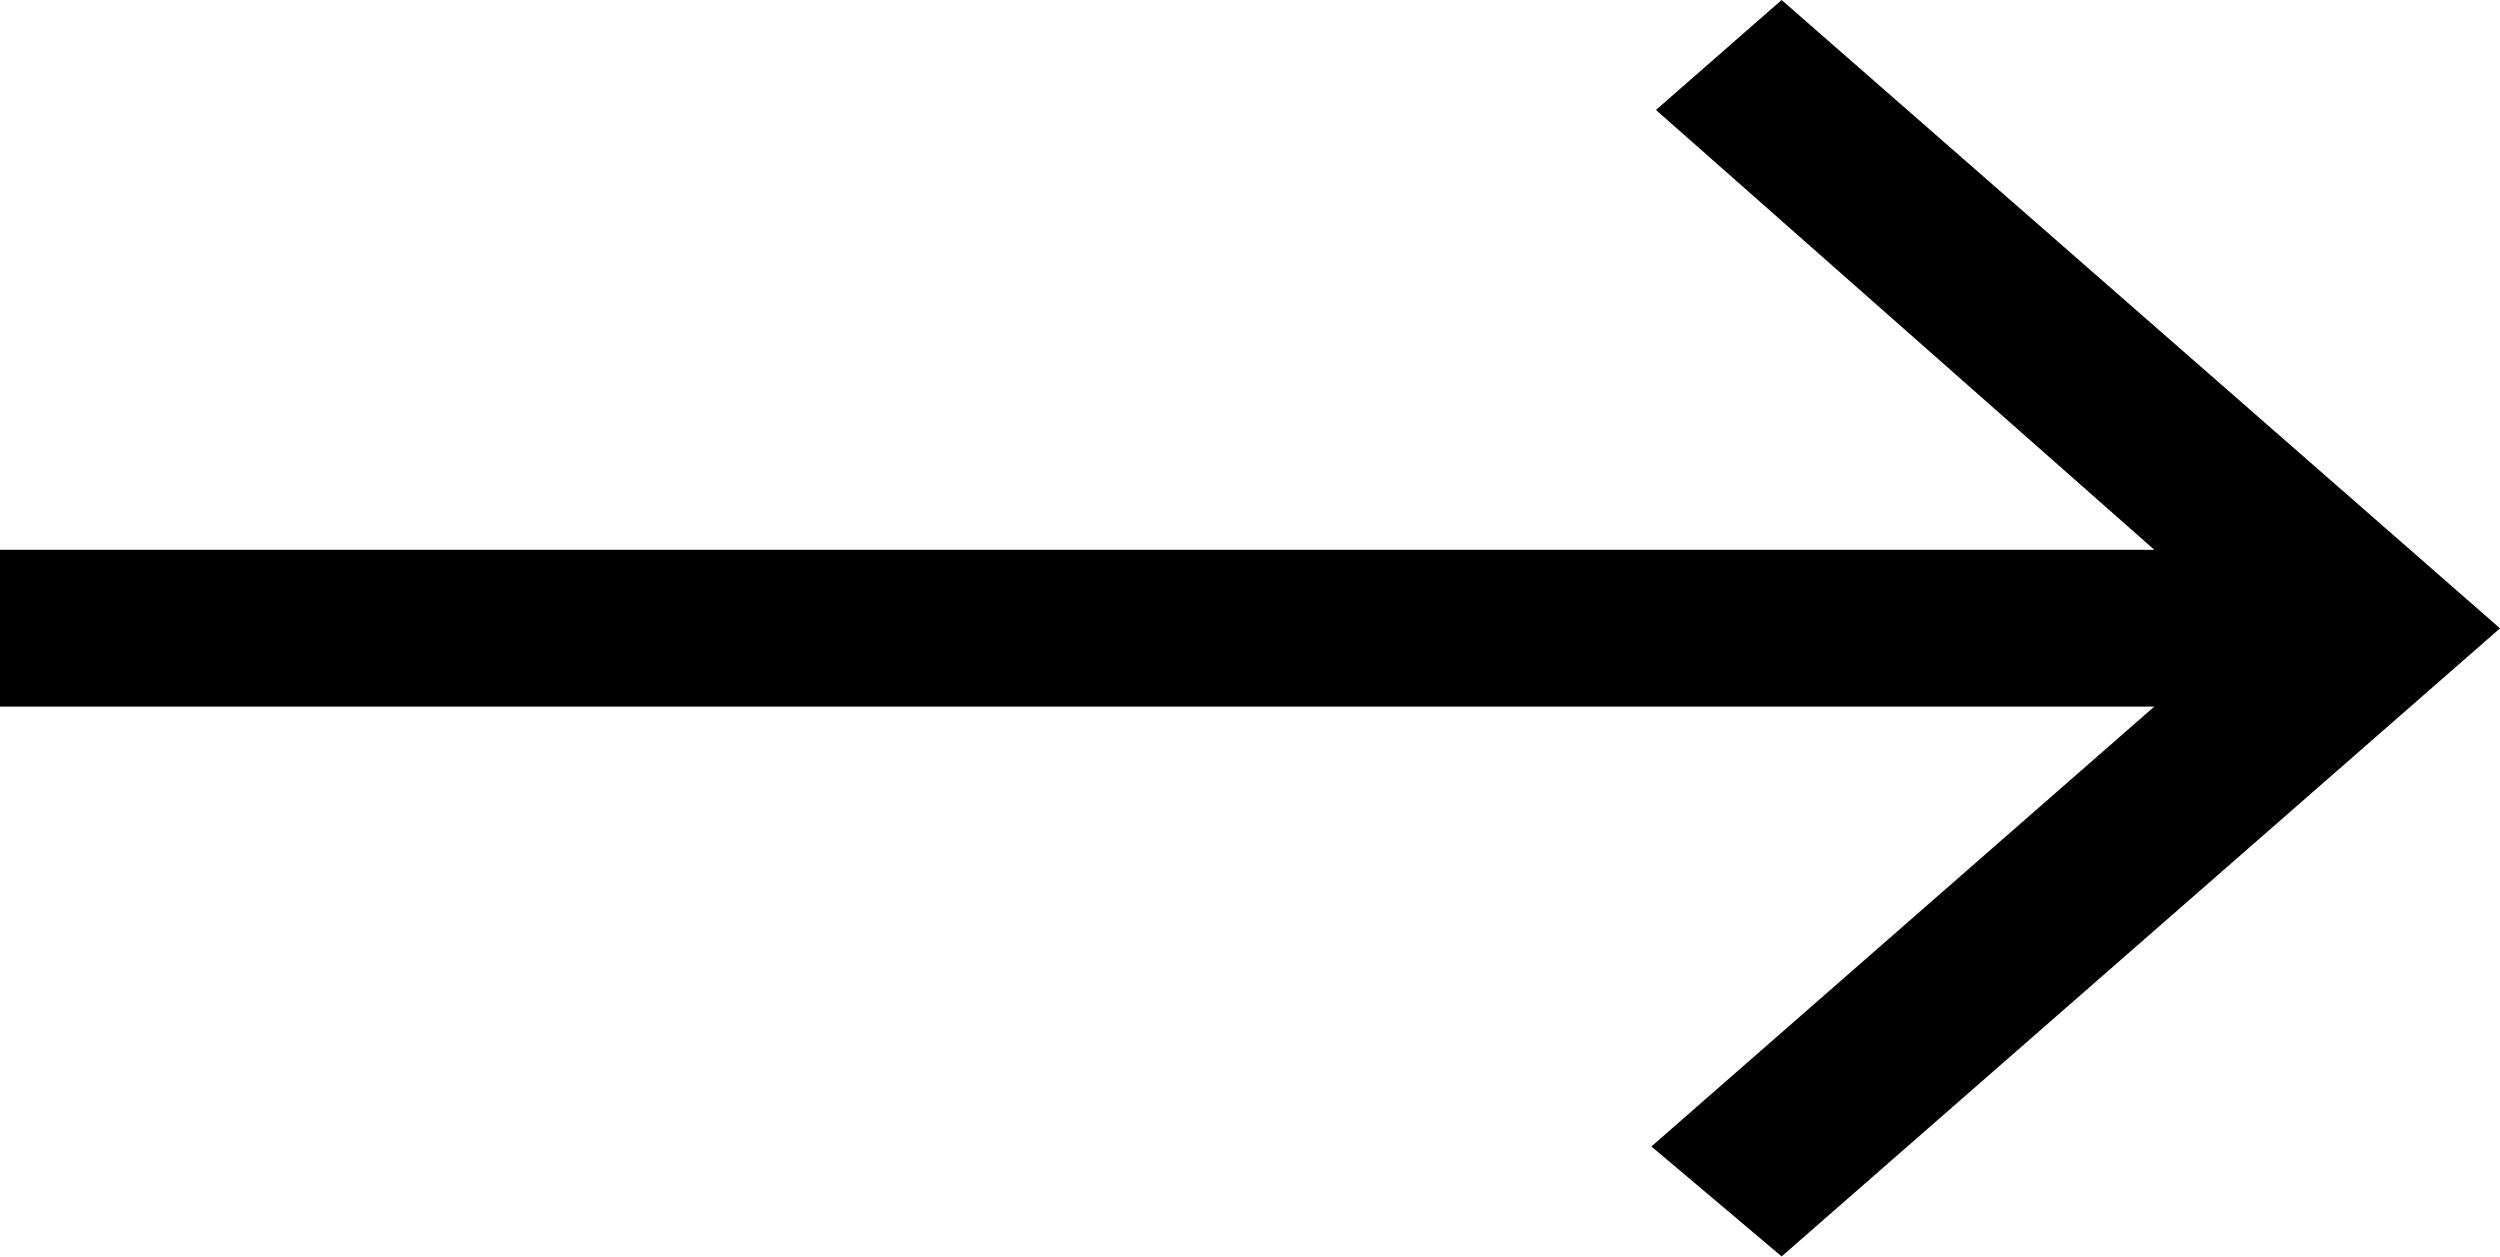 <svg xmlns="http://www.w3.org/2000/svg" width="45.015" height="22.628" viewBox="0 0 45.015 22.628">
  <path id="Icon_ionic-md-arrow-forward" data-name="Icon ionic-md-arrow-forward" d="M-5.051,18.7h38.79l-9.055,7.92,2.345,1.98L39.964,17.291,27.029,5.977l-2.263,1.98,8.974,7.92H-5.051Z" transform="translate(5.051 -5.977)"/>
</svg>
